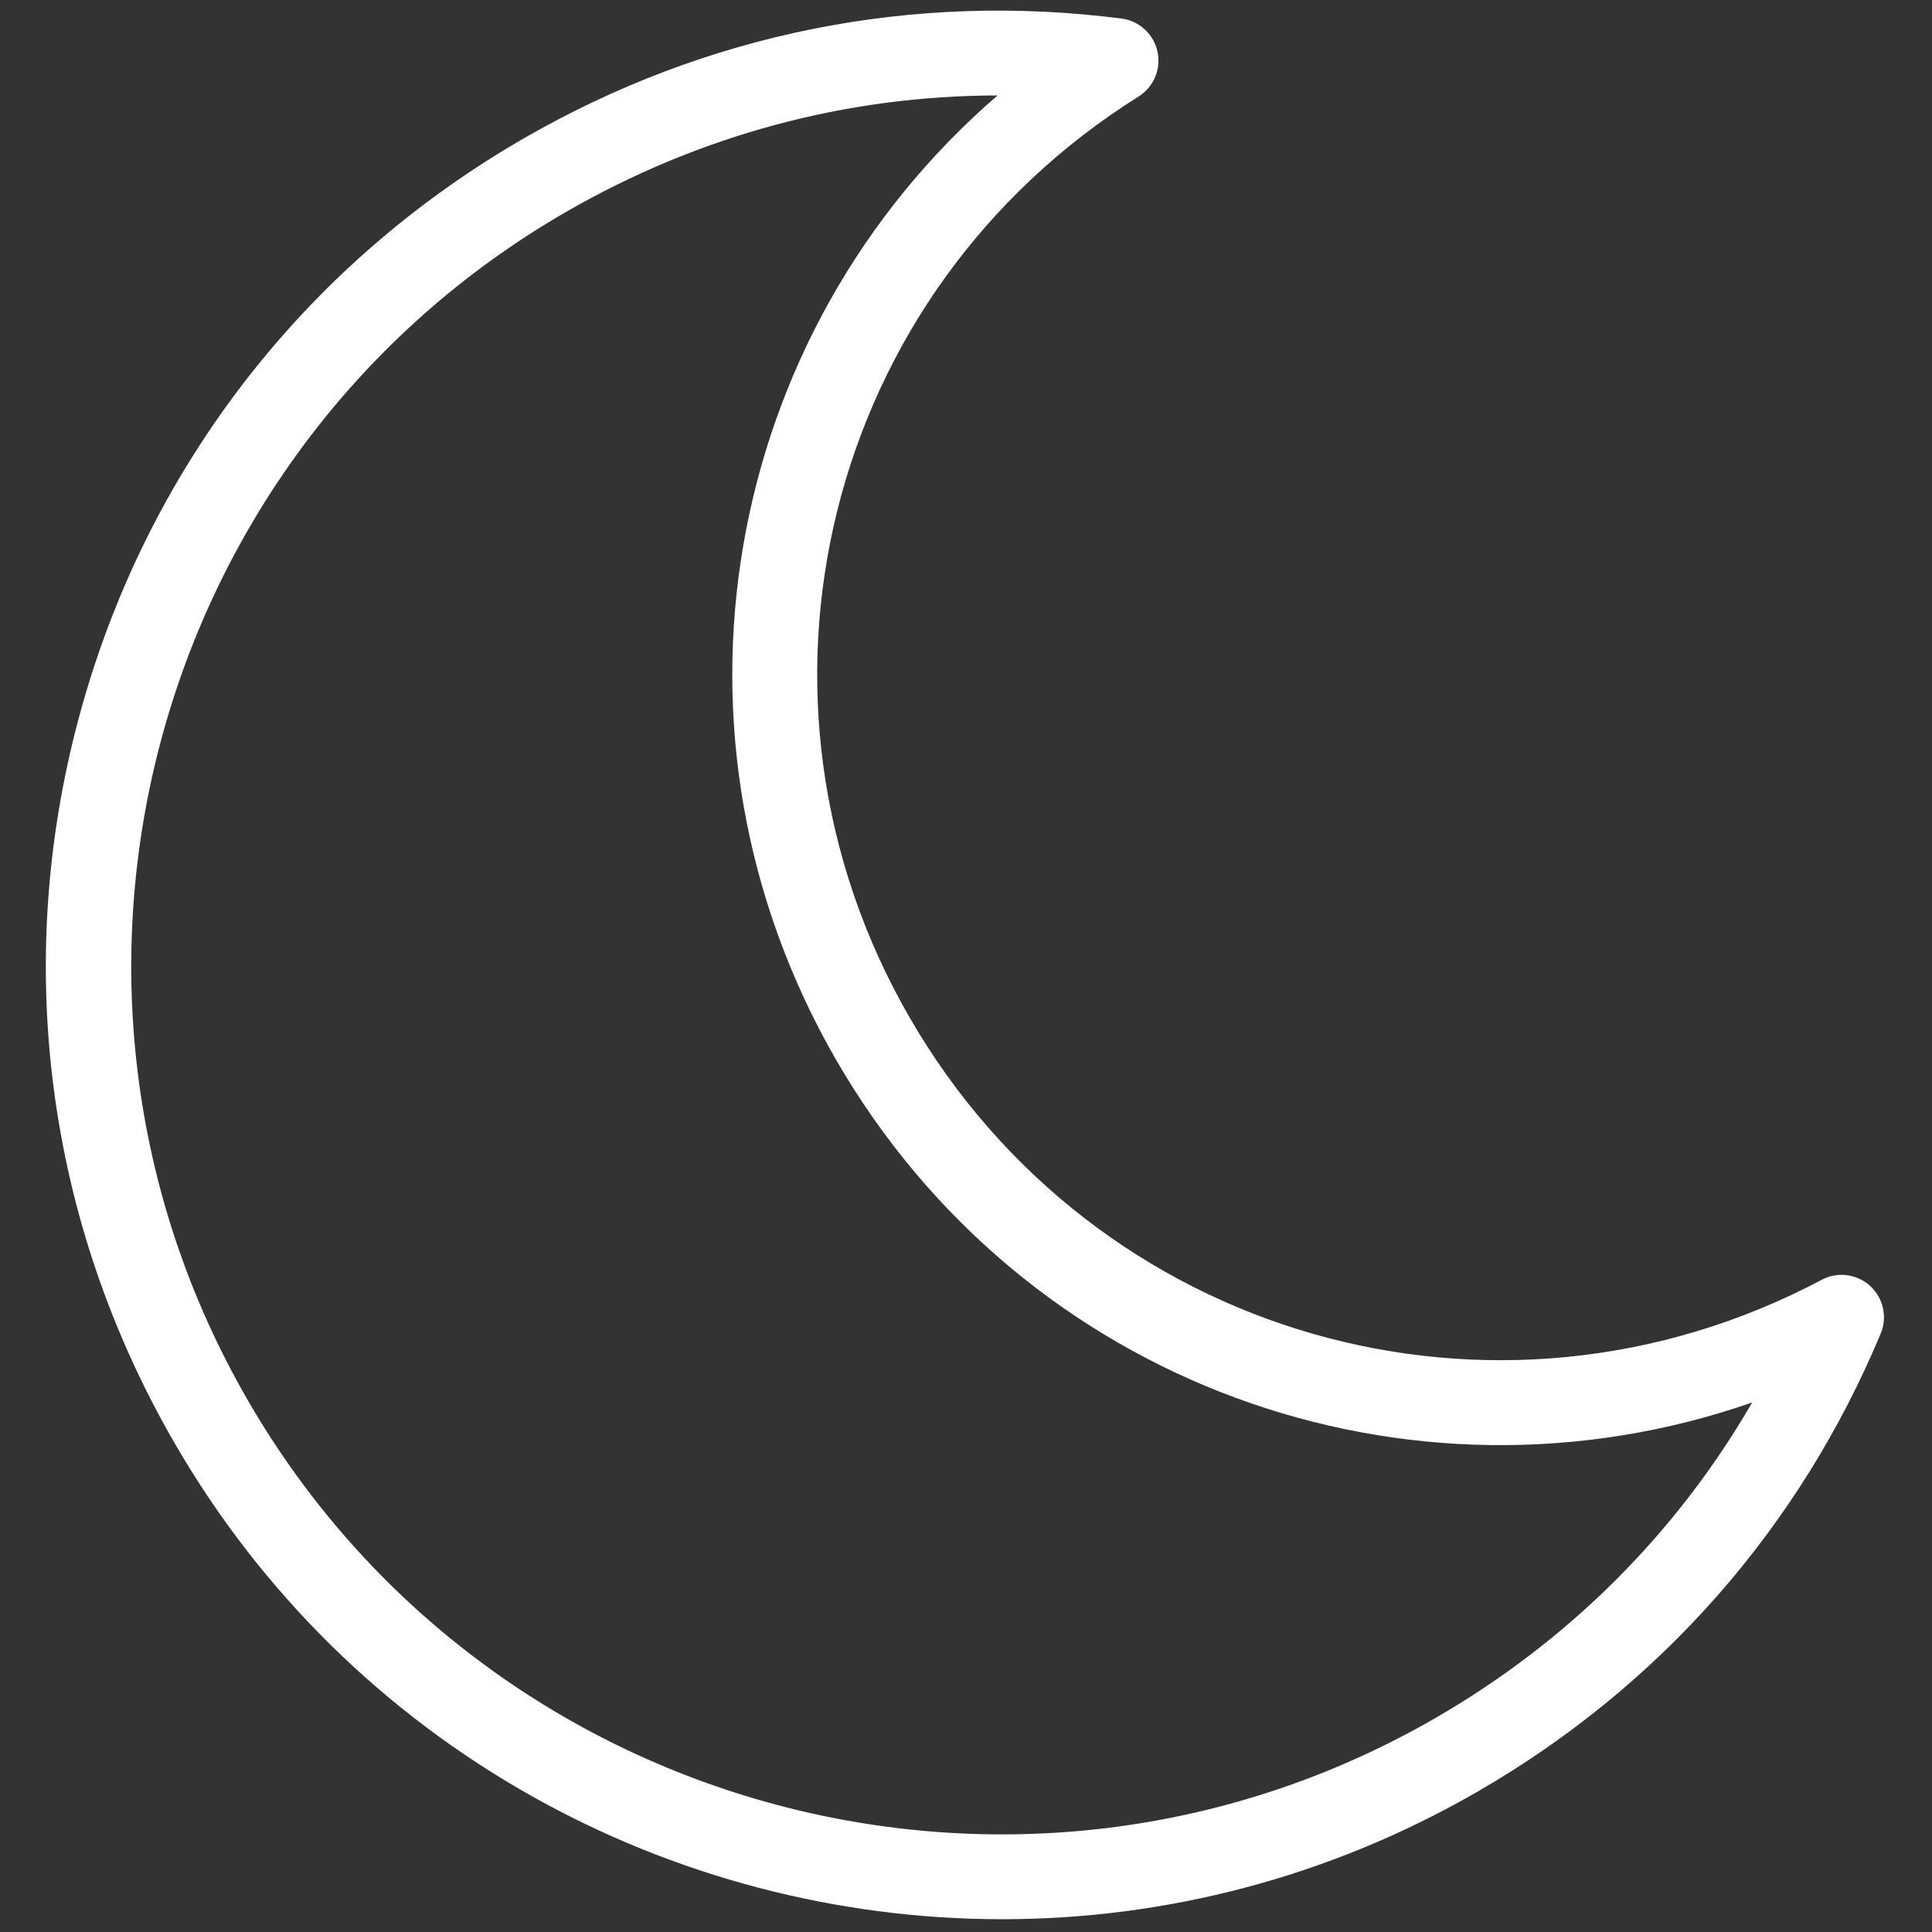 <svg xmlns="http://www.w3.org/2000/svg" xmlns:xlink="http://www.w3.org/1999/xlink" version="1.1" width="256" height="256" viewBox="0 0 256 256" xml:space="preserve">
  <rect x="0" y="0" width="256" height="256" fill="#333333" stroke="none"/>
  <defs>
  </defs>
  <g style="stroke: none; stroke-width: 0; stroke-dasharray: none; stroke-linecap: butt; stroke-linejoin: miter; stroke-miterlimit: 10; fill: none; fill-rule: nonzero; opacity: 1;" transform="translate(1.407 1.407) scale(2.81 2.81)" >
    <path d="M 46.756 90 c -15.565 0 -30.721 -8.071 -39.047 -22.492 c -6.01 -10.41 -7.607 -22.537 -4.496 -34.148 C 6.324 21.749 13.77 12.045 24.18 6.035 c 8.604 -4.968 18.353 -6.926 28.201 -5.661 c 0.838 0.108 1.518 0.73 1.698 1.555 c 0.182 0.825 -0.176 1.675 -0.892 2.124 c -14.77 9.253 -19.511 28.329 -10.794 43.429 c 8.719 15.1 27.609 20.532 43.008 12.367 c 0.743 -0.398 1.659 -0.28 2.284 0.289 c 0.624 0.569 0.823 1.47 0.498 2.249 c -3.829 9.159 -10.4 16.626 -19.004 21.593 C 62.113 88.06 54.385 90 46.756 90 z M 46.538 4.001 C 39.41 4.007 32.46 5.873 26.18 9.499 C 6.601 20.803 -0.131 45.929 11.173 65.508 s 36.428 26.311 56.008 15.007 c 6.28 -3.625 11.371 -8.712 14.941 -14.882 c -16.184 5.635 -34.346 -0.83 -43.192 -16.151 C 30.085 34.161 33.565 15.199 46.538 4.001 z" style="stroke: none; stroke-width: 1; stroke-dasharray: none; stroke-linecap: butt; stroke-linejoin: miter; stroke-miterlimit: 10; fill: rgb(255,255,255); fill-rule: nonzero; opacity: 1;" transform=" matrix(1 0 0 1 0 0) " stroke-linecap="round" />
  </g>
</svg>
